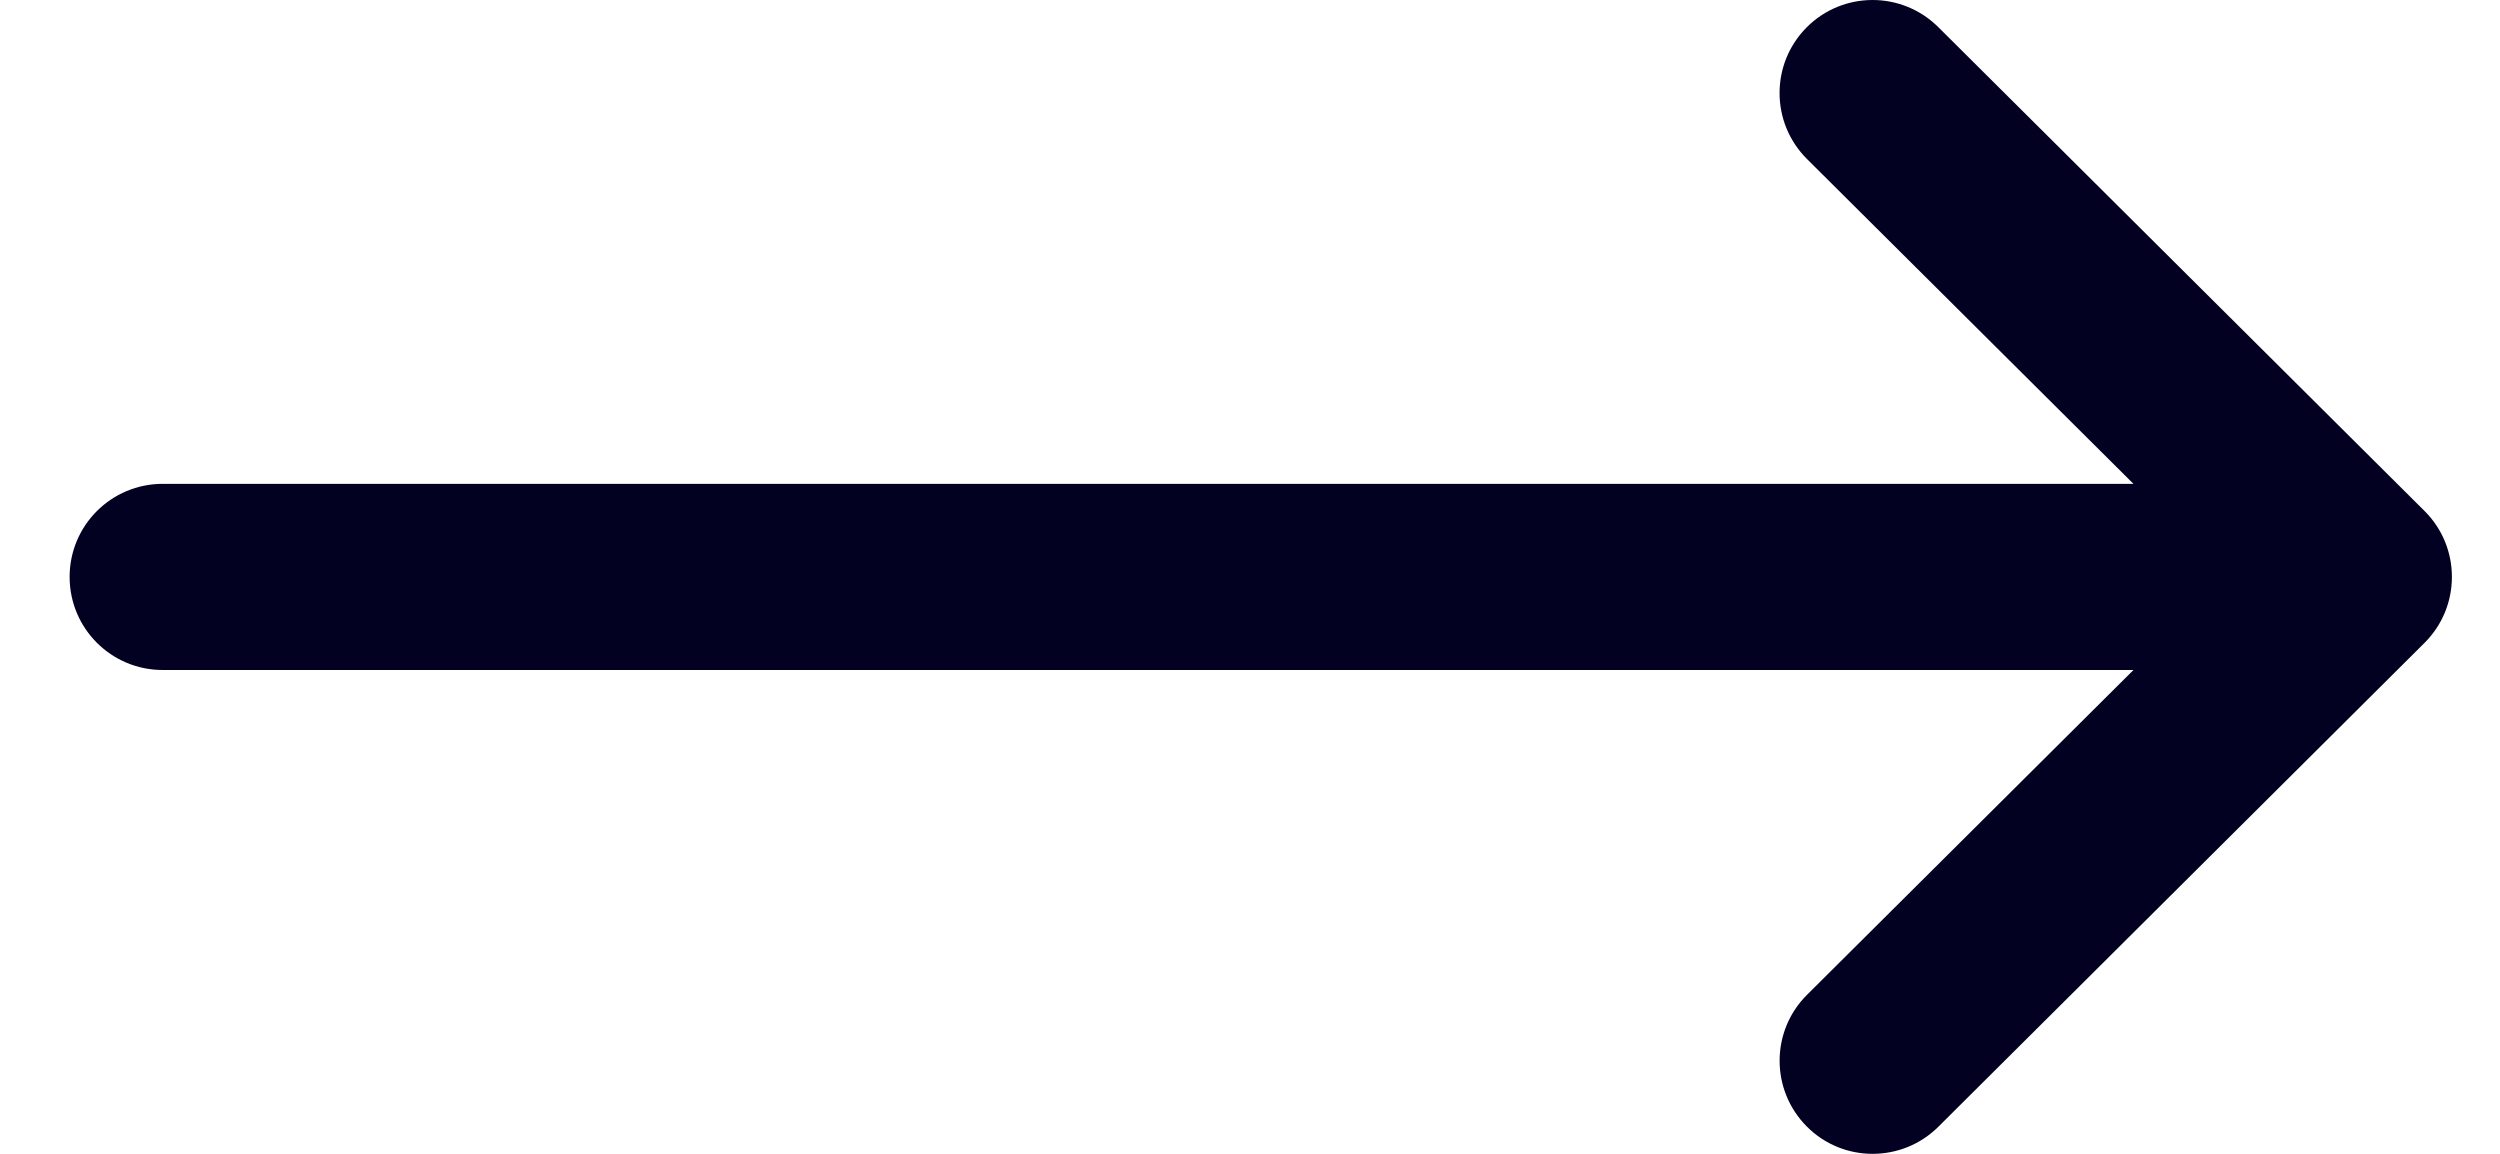 <svg xmlns="http://www.w3.org/2000/svg" width="26" height="12" viewBox="0 0 26 12" fill="none">
  <path d="M25.216 5.315C25.216 5.315 25.215 5.315 25.215 5.314L20.158 0.282C19.779 -0.095 19.166 -0.094 18.789 0.285C18.412 0.664 18.414 1.277 18.793 1.654L22.188 5.032H1.692C1.157 5.032 0.724 5.465 0.724 6C0.724 6.535 1.157 6.968 1.692 6.968H22.188L18.793 10.346C18.414 10.723 18.413 11.336 18.79 11.715C19.166 12.094 19.78 12.095 20.159 11.718L25.215 6.686C25.215 6.686 25.216 6.685 25.216 6.685C25.595 6.306 25.594 5.692 25.216 5.315L25.216 5.315Z" fill="#020122"/>
</svg>